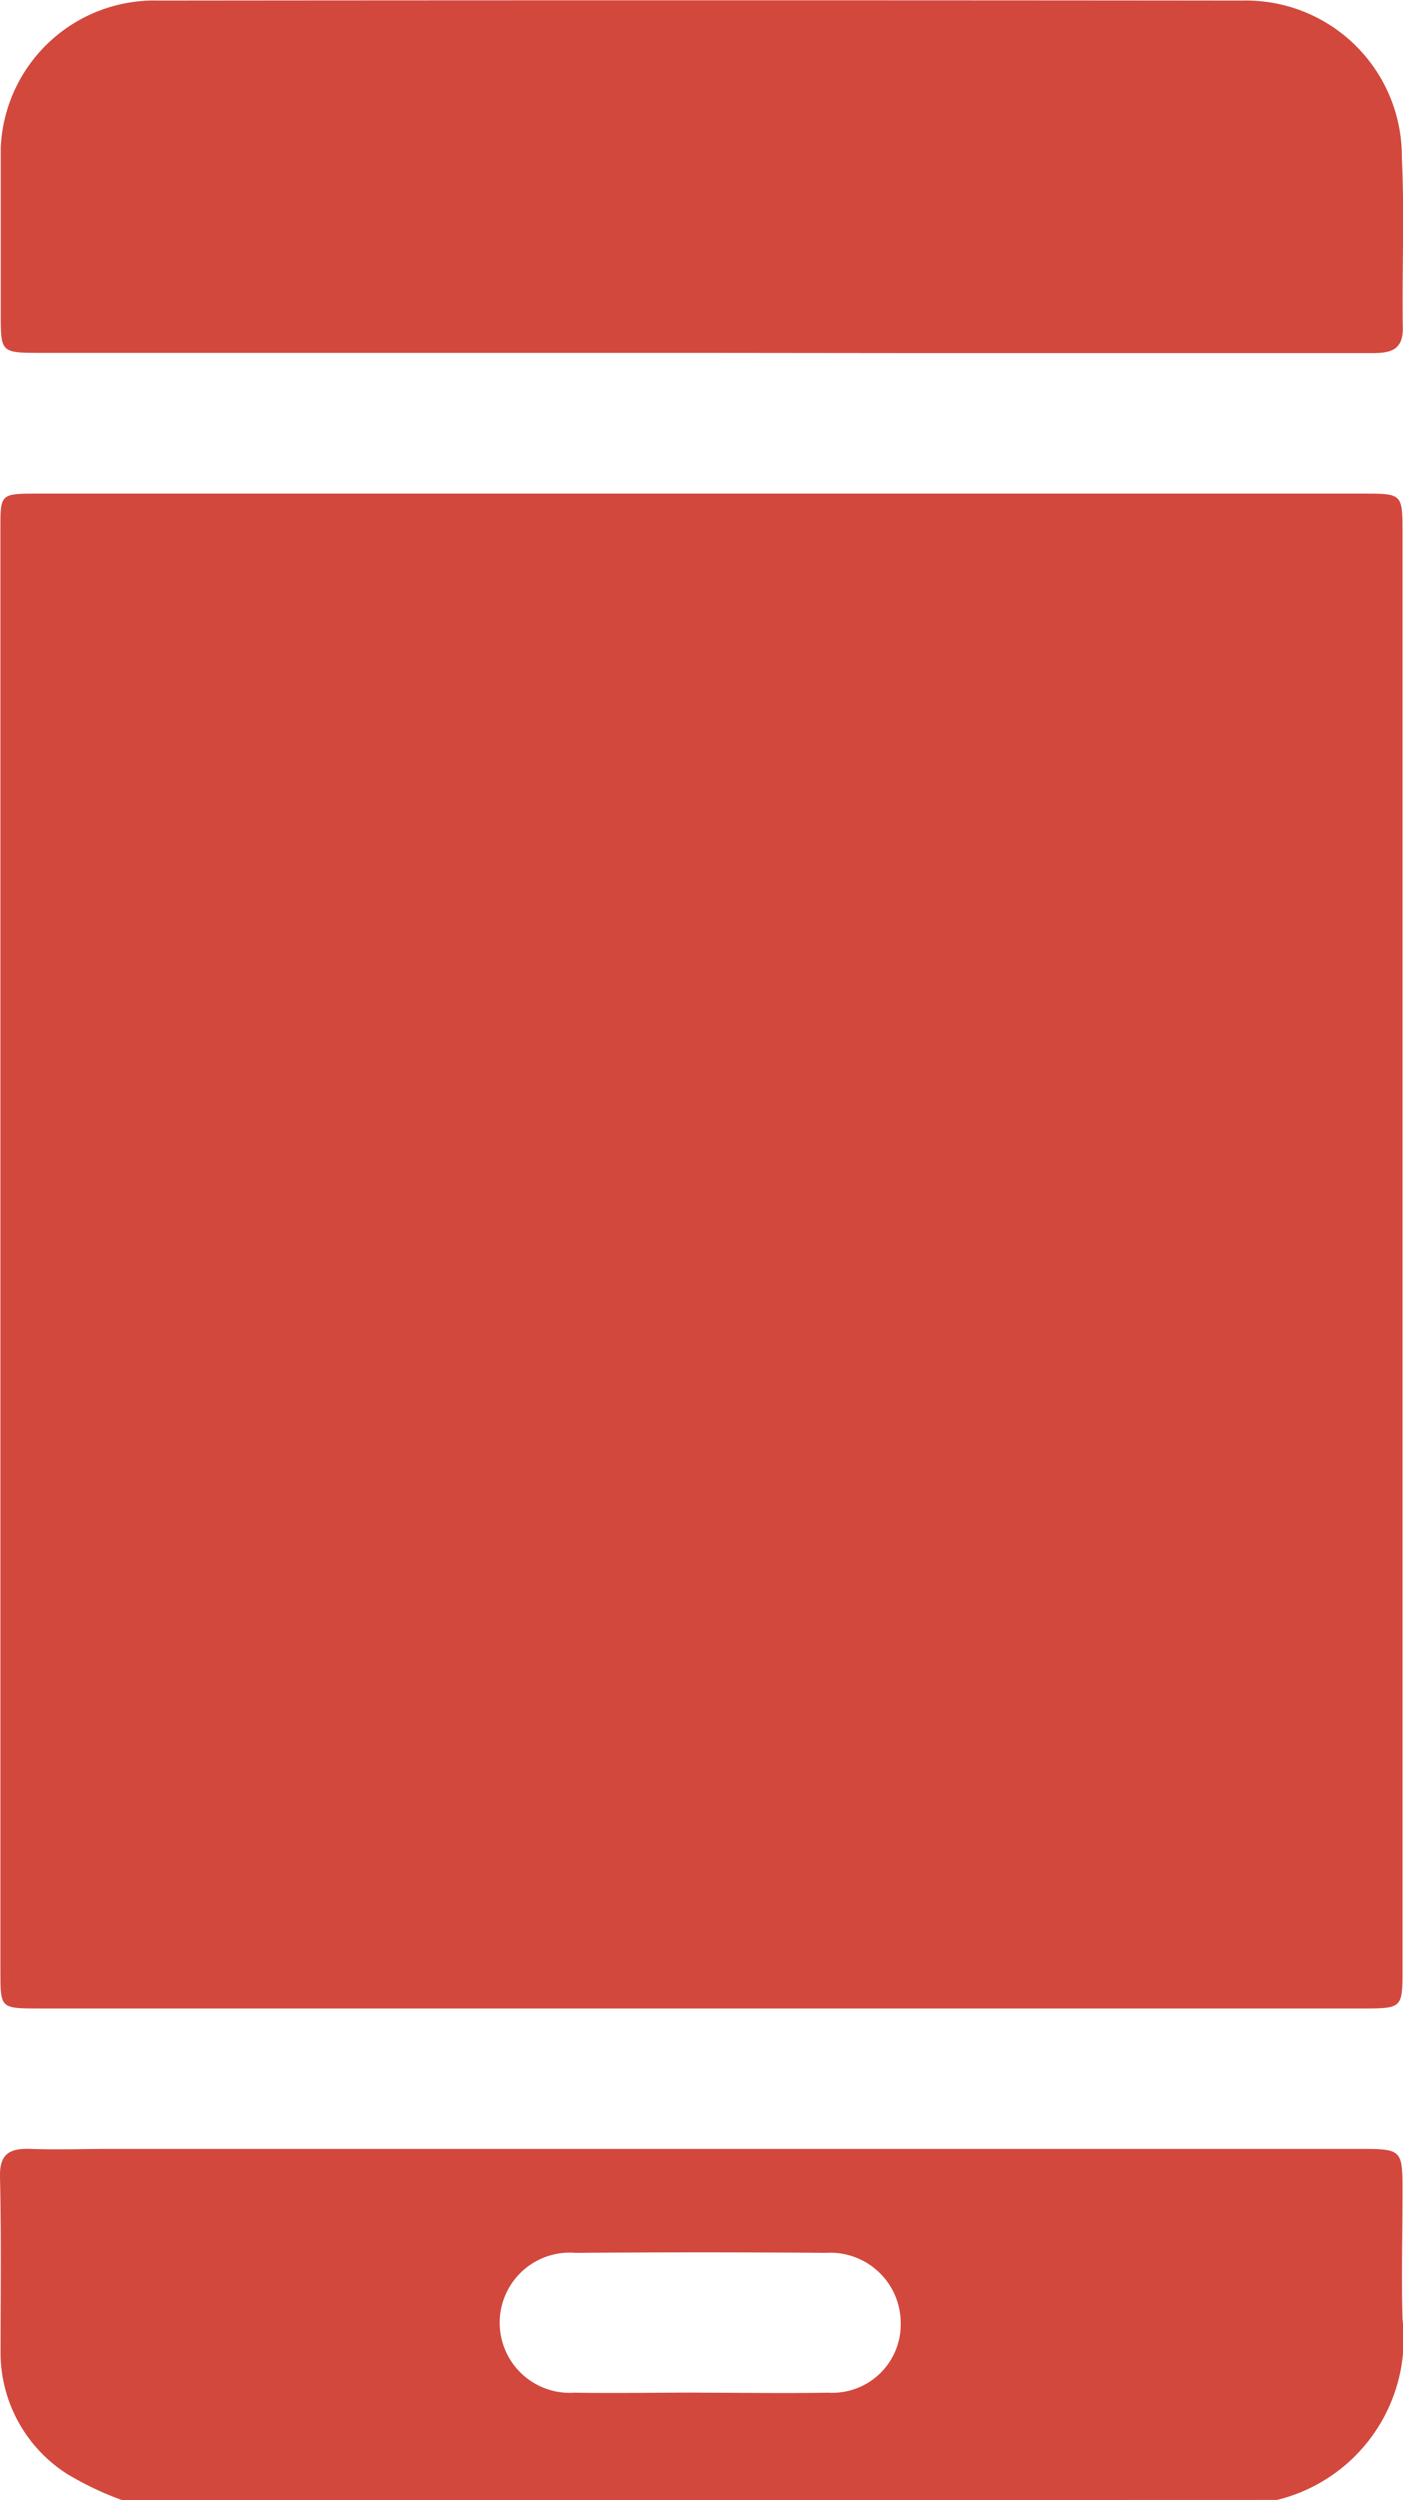 <svg xmlns="http://www.w3.org/2000/svg" width="17.159" height="30.56" viewBox="0 0 17.159 30.56">
  <g id="Group_651" data-name="Group 651" transform="translate(-2427.872 -2475.41)">
    <path id="Path_1461" data-name="Path 1461" d="M2429.37,2919.216a3.86,3.86,0,0,1-.681-.324,1.76,1.76,0,0,1-.81-1.452c0-.725.01-1.451-.007-2.176-.006-.267.1-.352.371-.343.329.012.66,0,.99,0h15.234c.557,0,.558,0,.558.53s-.014,1.034,0,1.55a2.029,2.029,0,0,1-1.535,2.211Zm7.029-1.315c.533,0,1.065.009,1.6,0a.837.837,0,0,0,.889-.859.86.86,0,0,0-.91-.85q-1.533-.012-3.067,0a.857.857,0,1,0-.011,1.709C2435.4,2917.909,2435.9,2917.9,2436.4,2917.9Z" transform="translate(0 -413.246)" fill="#d3483d"/>
    <path id="Path_1462" data-name="Path 1462" d="M2427.962,2585.608q0-4.412,0-8.824c0-.424,0-.425.463-.425h16.194c.488,0,.491,0,.491.473q0,8.794,0,17.588c0,.446-.01.455-.477.455h-16.194c-.476,0-.476,0-.477-.443Q2427.962,2590.02,2427.962,2585.608Z" transform="translate(-0.085 -94.916)" fill="#d3483d"/>
    <path id="Path_1463" data-name="Path 1463" d="M2436.491,2479.723h-8.048c-.5,0-.5,0-.5-.479,0-.675,0-1.351,0-2.027a1.88,1.88,0,0,1,1.932-1.8q6.627-.007,13.253,0a1.906,1.906,0,0,1,1.951,1.923c.034.694,0,1.391.012,2.086,0,.3-.2.3-.423.3q-2.715,0-5.429,0Z" transform="translate(-0.062)" fill="#d3483d"/>
  </g>
</svg>
